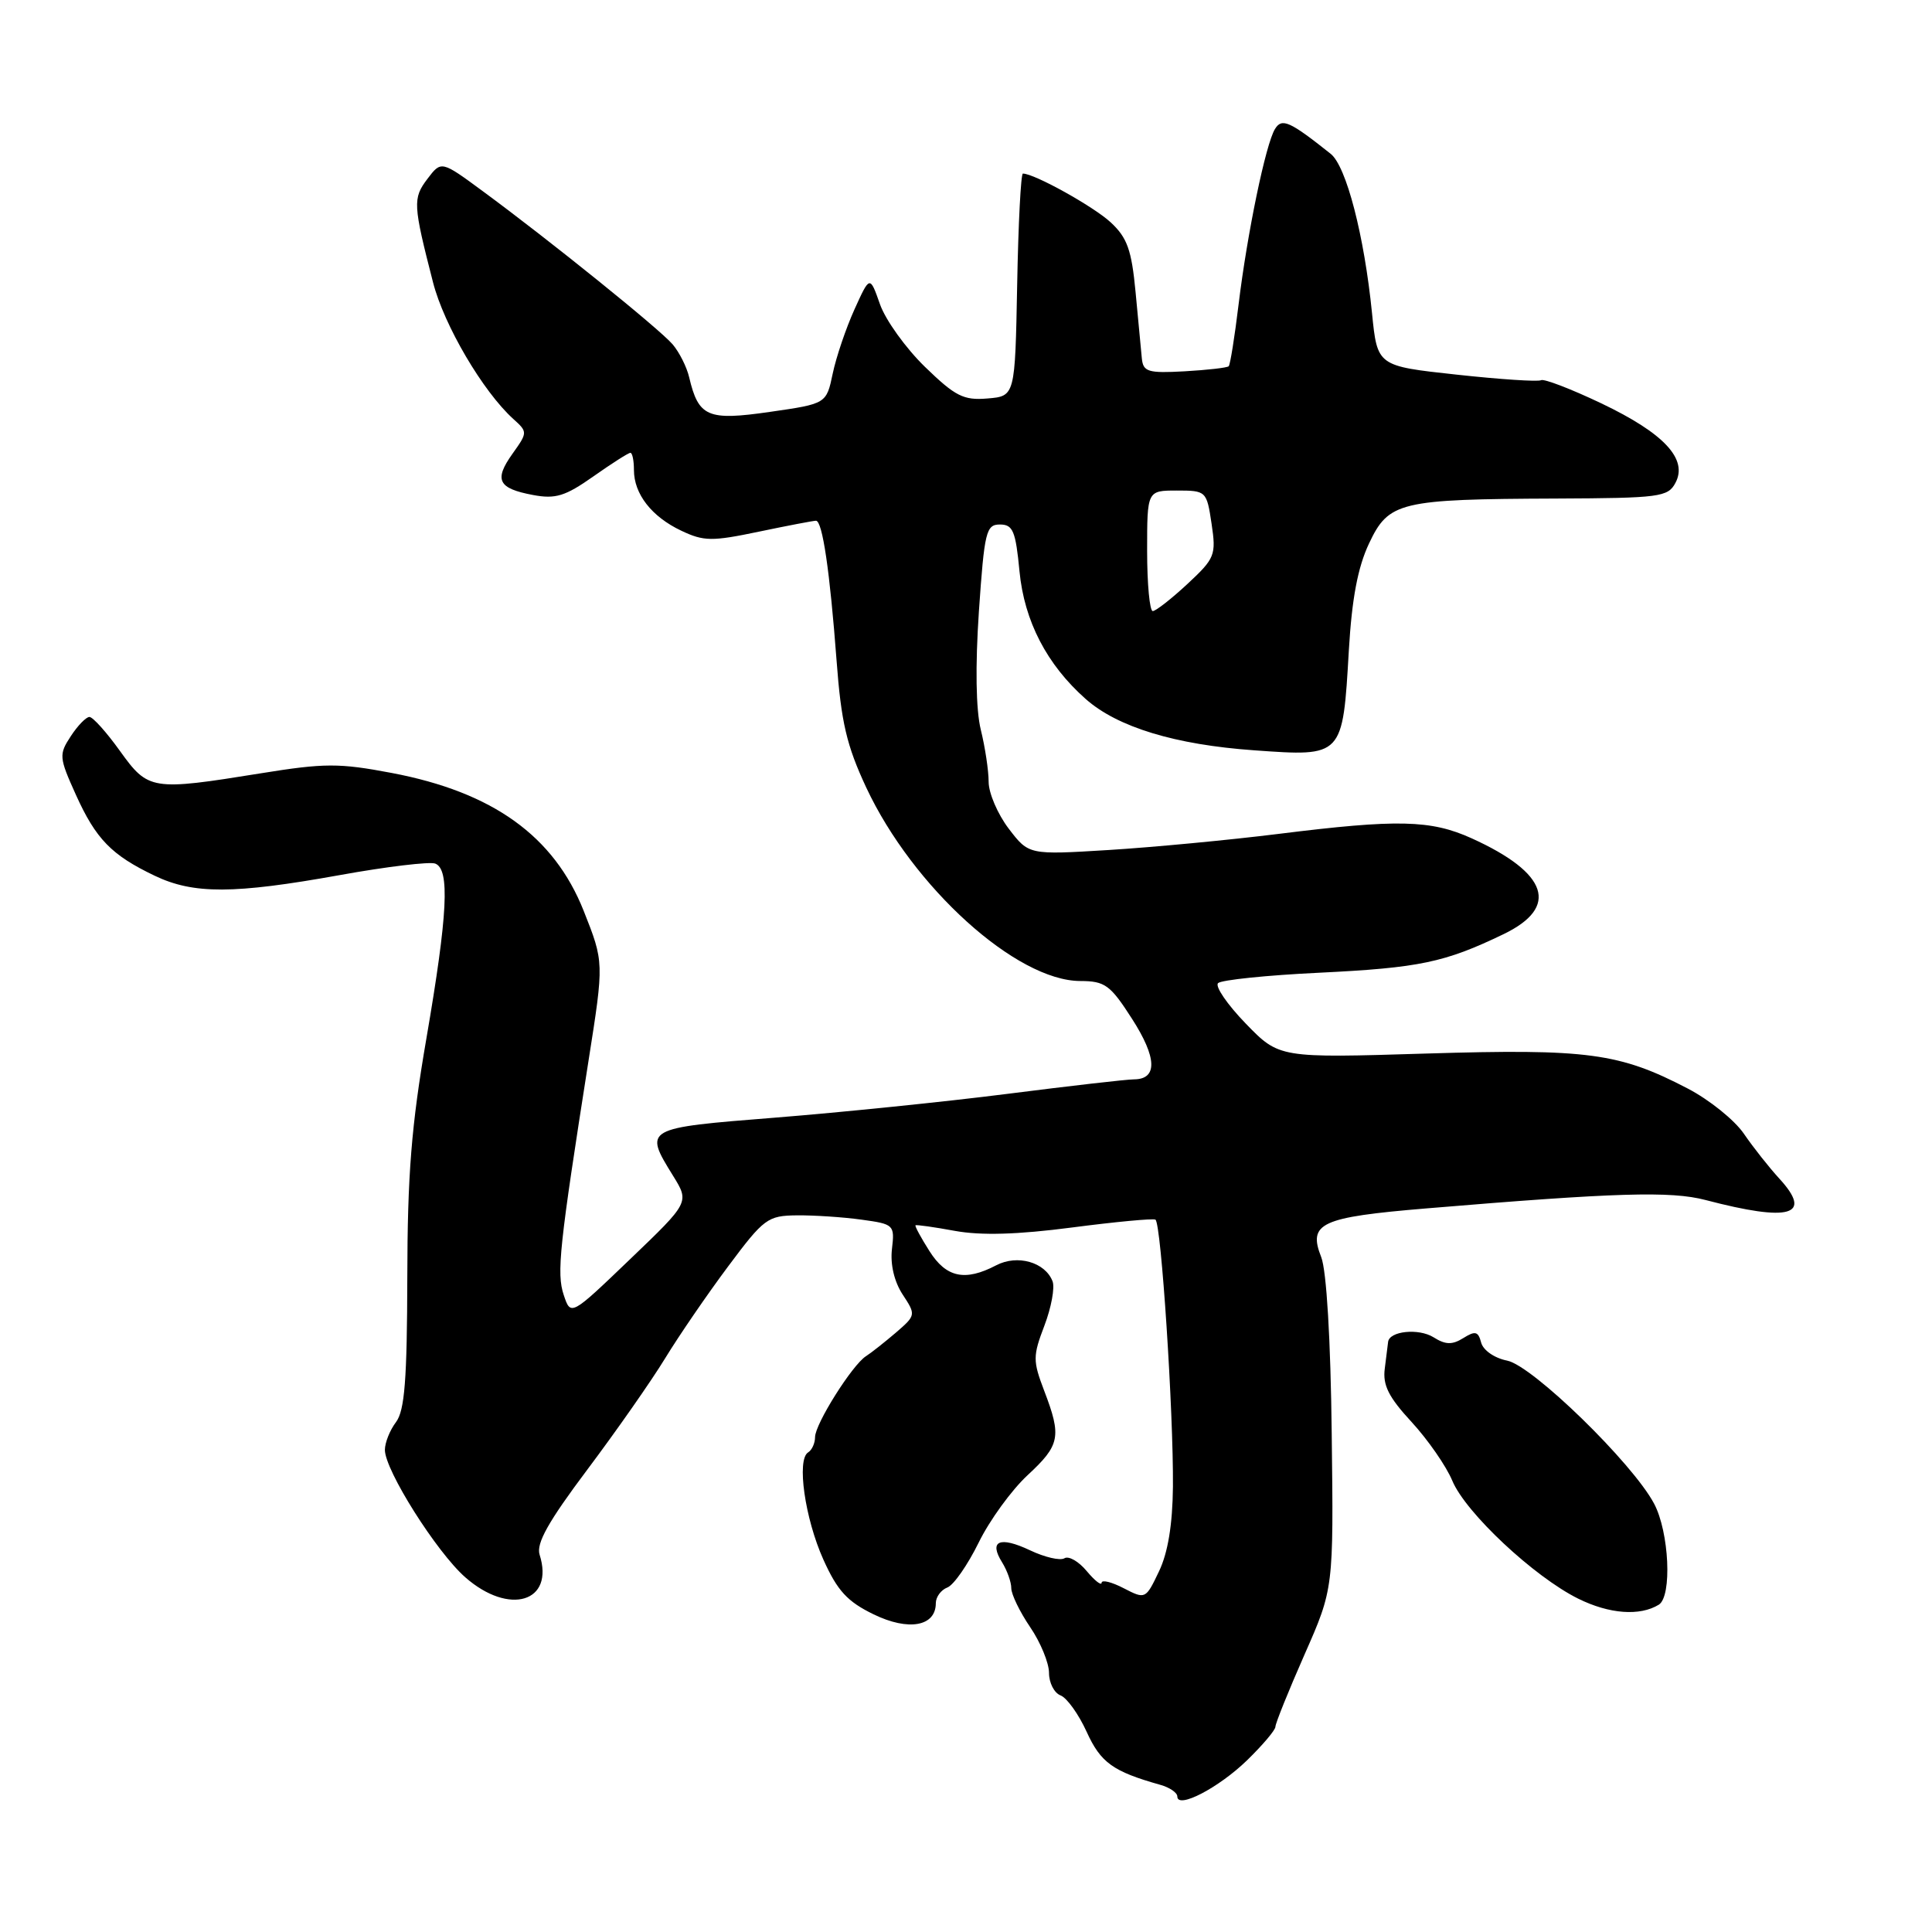 <?xml version="1.0" encoding="UTF-8" standalone="no"?>
<!DOCTYPE svg PUBLIC "-//W3C//DTD SVG 1.1//EN" "http://www.w3.org/Graphics/SVG/1.1/DTD/svg11.dtd" >
<svg xmlns="http://www.w3.org/2000/svg" xmlns:xlink="http://www.w3.org/1999/xlink" version="1.1" viewBox="0 0 256 256">
 <g >
 <path fill="currentColor"
d=" M 165.25 233.24 C 167.31 231.23 169.00 229.24 169.00 228.80 C 169.00 228.36 170.73 224.06 172.85 219.25 C 176.71 210.50 176.71 210.50 176.46 190.00 C 176.32 177.49 175.77 168.36 175.07 166.58 C 173.29 162.07 174.97 161.29 189.00 160.12 C 214.12 158.02 221.40 157.80 226.00 159.01 C 237.22 161.95 240.26 161.06 235.77 156.17 C 234.42 154.70 232.31 152.03 231.07 150.22 C 229.84 148.42 226.50 145.73 223.66 144.25 C 214.58 139.51 210.37 138.95 189.00 139.60 C 169.50 140.20 169.50 140.20 165.06 135.62 C 162.62 133.10 160.97 130.69 161.40 130.27 C 161.82 129.85 167.87 129.22 174.83 128.89 C 188.09 128.24 191.43 127.54 199.23 123.78 C 206.66 120.20 205.15 115.68 195.00 111.08 C 189.59 108.63 185.19 108.53 169.46 110.49 C 162.88 111.31 152.73 112.27 146.91 112.63 C 136.32 113.28 136.32 113.28 133.66 109.80 C 132.20 107.88 131.00 105.09 131.00 103.60 C 131.00 102.11 130.53 99.00 129.96 96.69 C 129.31 94.04 129.22 88.29 129.71 81.00 C 130.44 70.43 130.66 69.50 132.50 69.50 C 134.22 69.50 134.58 70.36 135.09 75.72 C 135.73 82.31 138.71 88.06 143.86 92.62 C 148.07 96.35 155.72 98.68 166.19 99.42 C 177.97 100.26 177.91 100.32 178.73 86.16 C 179.13 79.34 179.91 75.18 181.40 72.02 C 184.01 66.48 185.43 66.14 206.21 66.06 C 219.90 66.00 221.01 65.86 222.00 63.99 C 223.69 60.84 220.51 57.42 212.19 53.45 C 208.16 51.53 204.56 50.15 204.19 50.38 C 203.81 50.60 198.78 50.27 193.00 49.64 C 182.50 48.50 182.50 48.50 181.80 41.50 C 180.77 31.20 178.39 22.02 176.32 20.38 C 170.89 16.06 169.86 15.60 168.95 17.08 C 167.72 19.04 165.26 30.93 164.12 40.33 C 163.60 44.63 163.01 48.32 162.81 48.53 C 162.60 48.73 159.97 49.03 156.97 49.20 C 152.12 49.47 151.48 49.27 151.30 47.50 C 151.20 46.40 150.82 42.45 150.47 38.71 C 149.94 33.11 149.37 31.50 147.17 29.46 C 144.90 27.36 137.06 23.00 135.54 23.00 C 135.27 23.00 134.93 29.64 134.78 37.75 C 134.50 52.50 134.50 52.50 130.84 52.80 C 127.67 53.07 126.58 52.51 122.56 48.61 C 120.02 46.14 117.33 42.40 116.60 40.31 C 115.26 36.50 115.26 36.50 113.22 41.00 C 112.10 43.48 110.80 47.30 110.34 49.50 C 109.50 53.50 109.50 53.50 102.00 54.58 C 93.77 55.77 92.56 55.25 91.32 50.00 C 91.00 48.62 90.00 46.65 89.12 45.62 C 87.36 43.57 72.83 31.85 63.98 25.34 C 58.47 21.28 58.47 21.28 56.63 23.71 C 54.68 26.29 54.73 27.10 57.38 37.42 C 58.84 43.11 63.99 51.87 68.01 55.51 C 69.93 57.24 69.92 57.30 67.91 60.12 C 65.43 63.60 65.99 64.72 70.63 65.59 C 73.61 66.15 74.90 65.75 78.62 63.13 C 81.06 61.41 83.27 60.00 83.53 60.00 C 83.79 60.00 84.00 61.02 84.00 62.28 C 84.00 65.45 86.34 68.46 90.27 70.32 C 93.26 71.74 94.33 71.75 100.55 70.45 C 104.37 69.65 107.78 69.00 108.12 69.00 C 108.98 69.00 109.96 75.70 110.85 87.52 C 111.46 95.71 112.18 98.78 114.78 104.35 C 120.97 117.57 134.68 129.97 143.15 129.99 C 146.42 130.00 147.12 130.51 150.00 135.00 C 153.31 140.15 153.40 142.99 150.28 143.02 C 149.30 143.02 141.75 143.89 133.50 144.94 C 125.25 145.99 111.41 147.40 102.75 148.09 C 85.32 149.47 85.28 149.49 89.18 155.79 C 91.36 159.31 91.36 159.31 83.49 166.85 C 75.63 174.39 75.63 174.39 74.70 171.60 C 73.73 168.70 74.11 165.21 77.99 140.50 C 80.04 127.50 80.04 127.50 77.34 120.69 C 73.40 110.78 65.31 104.96 51.90 102.42 C 44.93 101.10 43.01 101.10 34.54 102.47 C 20.08 104.80 19.65 104.73 15.89 99.50 C 14.12 97.03 12.30 95.00 11.85 95.00 C 11.41 95.00 10.29 96.15 9.38 97.55 C 7.79 99.97 7.82 100.36 10.05 105.30 C 12.71 111.19 14.78 113.31 20.50 116.04 C 25.64 118.50 30.98 118.48 44.99 115.96 C 51.23 114.83 56.94 114.15 57.67 114.43 C 59.63 115.18 59.33 121.14 56.50 137.60 C 54.51 149.16 53.99 155.62 53.97 169.31 C 53.94 182.84 53.62 186.91 52.47 188.44 C 51.66 189.51 51.00 191.16 51.00 192.12 C 51.00 194.81 57.84 205.65 61.65 209.00 C 67.48 214.12 73.50 212.29 71.50 206.00 C 71.03 204.51 72.66 201.61 77.81 194.75 C 81.63 189.66 86.28 183.02 88.13 179.99 C 89.98 176.96 93.75 171.46 96.50 167.78 C 101.23 161.44 101.72 161.08 105.61 161.04 C 107.87 161.02 111.71 161.27 114.15 161.61 C 118.46 162.20 118.56 162.30 118.19 165.49 C 117.95 167.53 118.49 169.82 119.60 171.52 C 121.38 174.23 121.37 174.28 118.71 176.58 C 117.22 177.85 115.44 179.26 114.75 179.70 C 112.93 180.85 108.00 188.69 108.00 190.42 C 108.00 191.22 107.59 192.14 107.08 192.45 C 105.54 193.40 106.65 201.20 109.10 206.65 C 110.96 210.79 112.28 212.22 115.76 213.91 C 120.38 216.16 124.00 215.51 124.00 212.43 C 124.00 211.61 124.69 210.67 125.53 210.35 C 126.37 210.03 128.23 207.35 129.68 204.40 C 131.12 201.45 134.04 197.44 136.15 195.48 C 140.47 191.48 140.69 190.37 138.36 184.28 C 136.85 180.31 136.85 179.69 138.39 175.65 C 139.30 173.26 139.79 170.62 139.47 169.78 C 138.49 167.24 134.81 166.19 132.00 167.66 C 127.87 169.82 125.38 169.29 123.16 165.78 C 122.03 164.00 121.20 162.47 121.31 162.36 C 121.41 162.26 123.77 162.59 126.54 163.10 C 130.01 163.73 134.84 163.59 142.04 162.65 C 147.79 161.90 152.77 161.43 153.10 161.61 C 153.86 162.02 155.50 187.12 155.42 197.00 C 155.37 202.01 154.76 205.74 153.57 208.22 C 151.81 211.91 151.77 211.93 148.90 210.45 C 147.30 209.62 145.99 209.30 145.97 209.72 C 145.95 210.15 145.06 209.45 143.99 208.17 C 142.93 206.89 141.60 206.13 141.04 206.48 C 140.48 206.82 138.43 206.35 136.48 205.42 C 132.46 203.52 130.99 204.16 132.79 207.03 C 133.45 208.10 134.00 209.63 134.00 210.44 C 134.00 211.25 135.12 213.57 136.50 215.60 C 137.88 217.62 139.00 220.36 139.00 221.67 C 139.00 222.99 139.69 224.33 140.53 224.65 C 141.37 224.97 142.93 227.15 143.99 229.48 C 145.85 233.57 147.47 234.73 153.75 236.50 C 154.99 236.85 156.00 237.54 156.00 238.04 C 156.00 239.75 161.48 236.90 165.25 233.24 Z  M 219.80 212.63 C 221.58 211.52 221.18 203.00 219.17 199.23 C 216.30 193.84 203.07 180.96 199.71 180.29 C 198.03 179.96 196.53 178.92 196.26 177.90 C 195.87 176.41 195.48 176.31 193.90 177.30 C 192.42 178.22 191.54 178.20 189.94 177.19 C 187.97 175.97 184.08 176.37 183.93 177.82 C 183.89 178.19 183.69 179.78 183.49 181.34 C 183.20 183.54 184.00 185.13 187.05 188.43 C 189.21 190.78 191.64 194.28 192.44 196.21 C 194.22 200.46 203.27 208.93 209.12 211.83 C 213.24 213.87 217.29 214.17 219.80 212.63 Z  M 152.00 73.00 C 152.00 65.00 152.00 65.00 155.94 65.00 C 159.83 65.00 159.89 65.06 160.54 69.40 C 161.16 73.56 160.99 73.98 157.35 77.37 C 155.23 79.34 153.16 80.96 152.75 80.97 C 152.34 80.99 152.00 77.40 152.00 73.00 Z "/>
</g>
</svg>